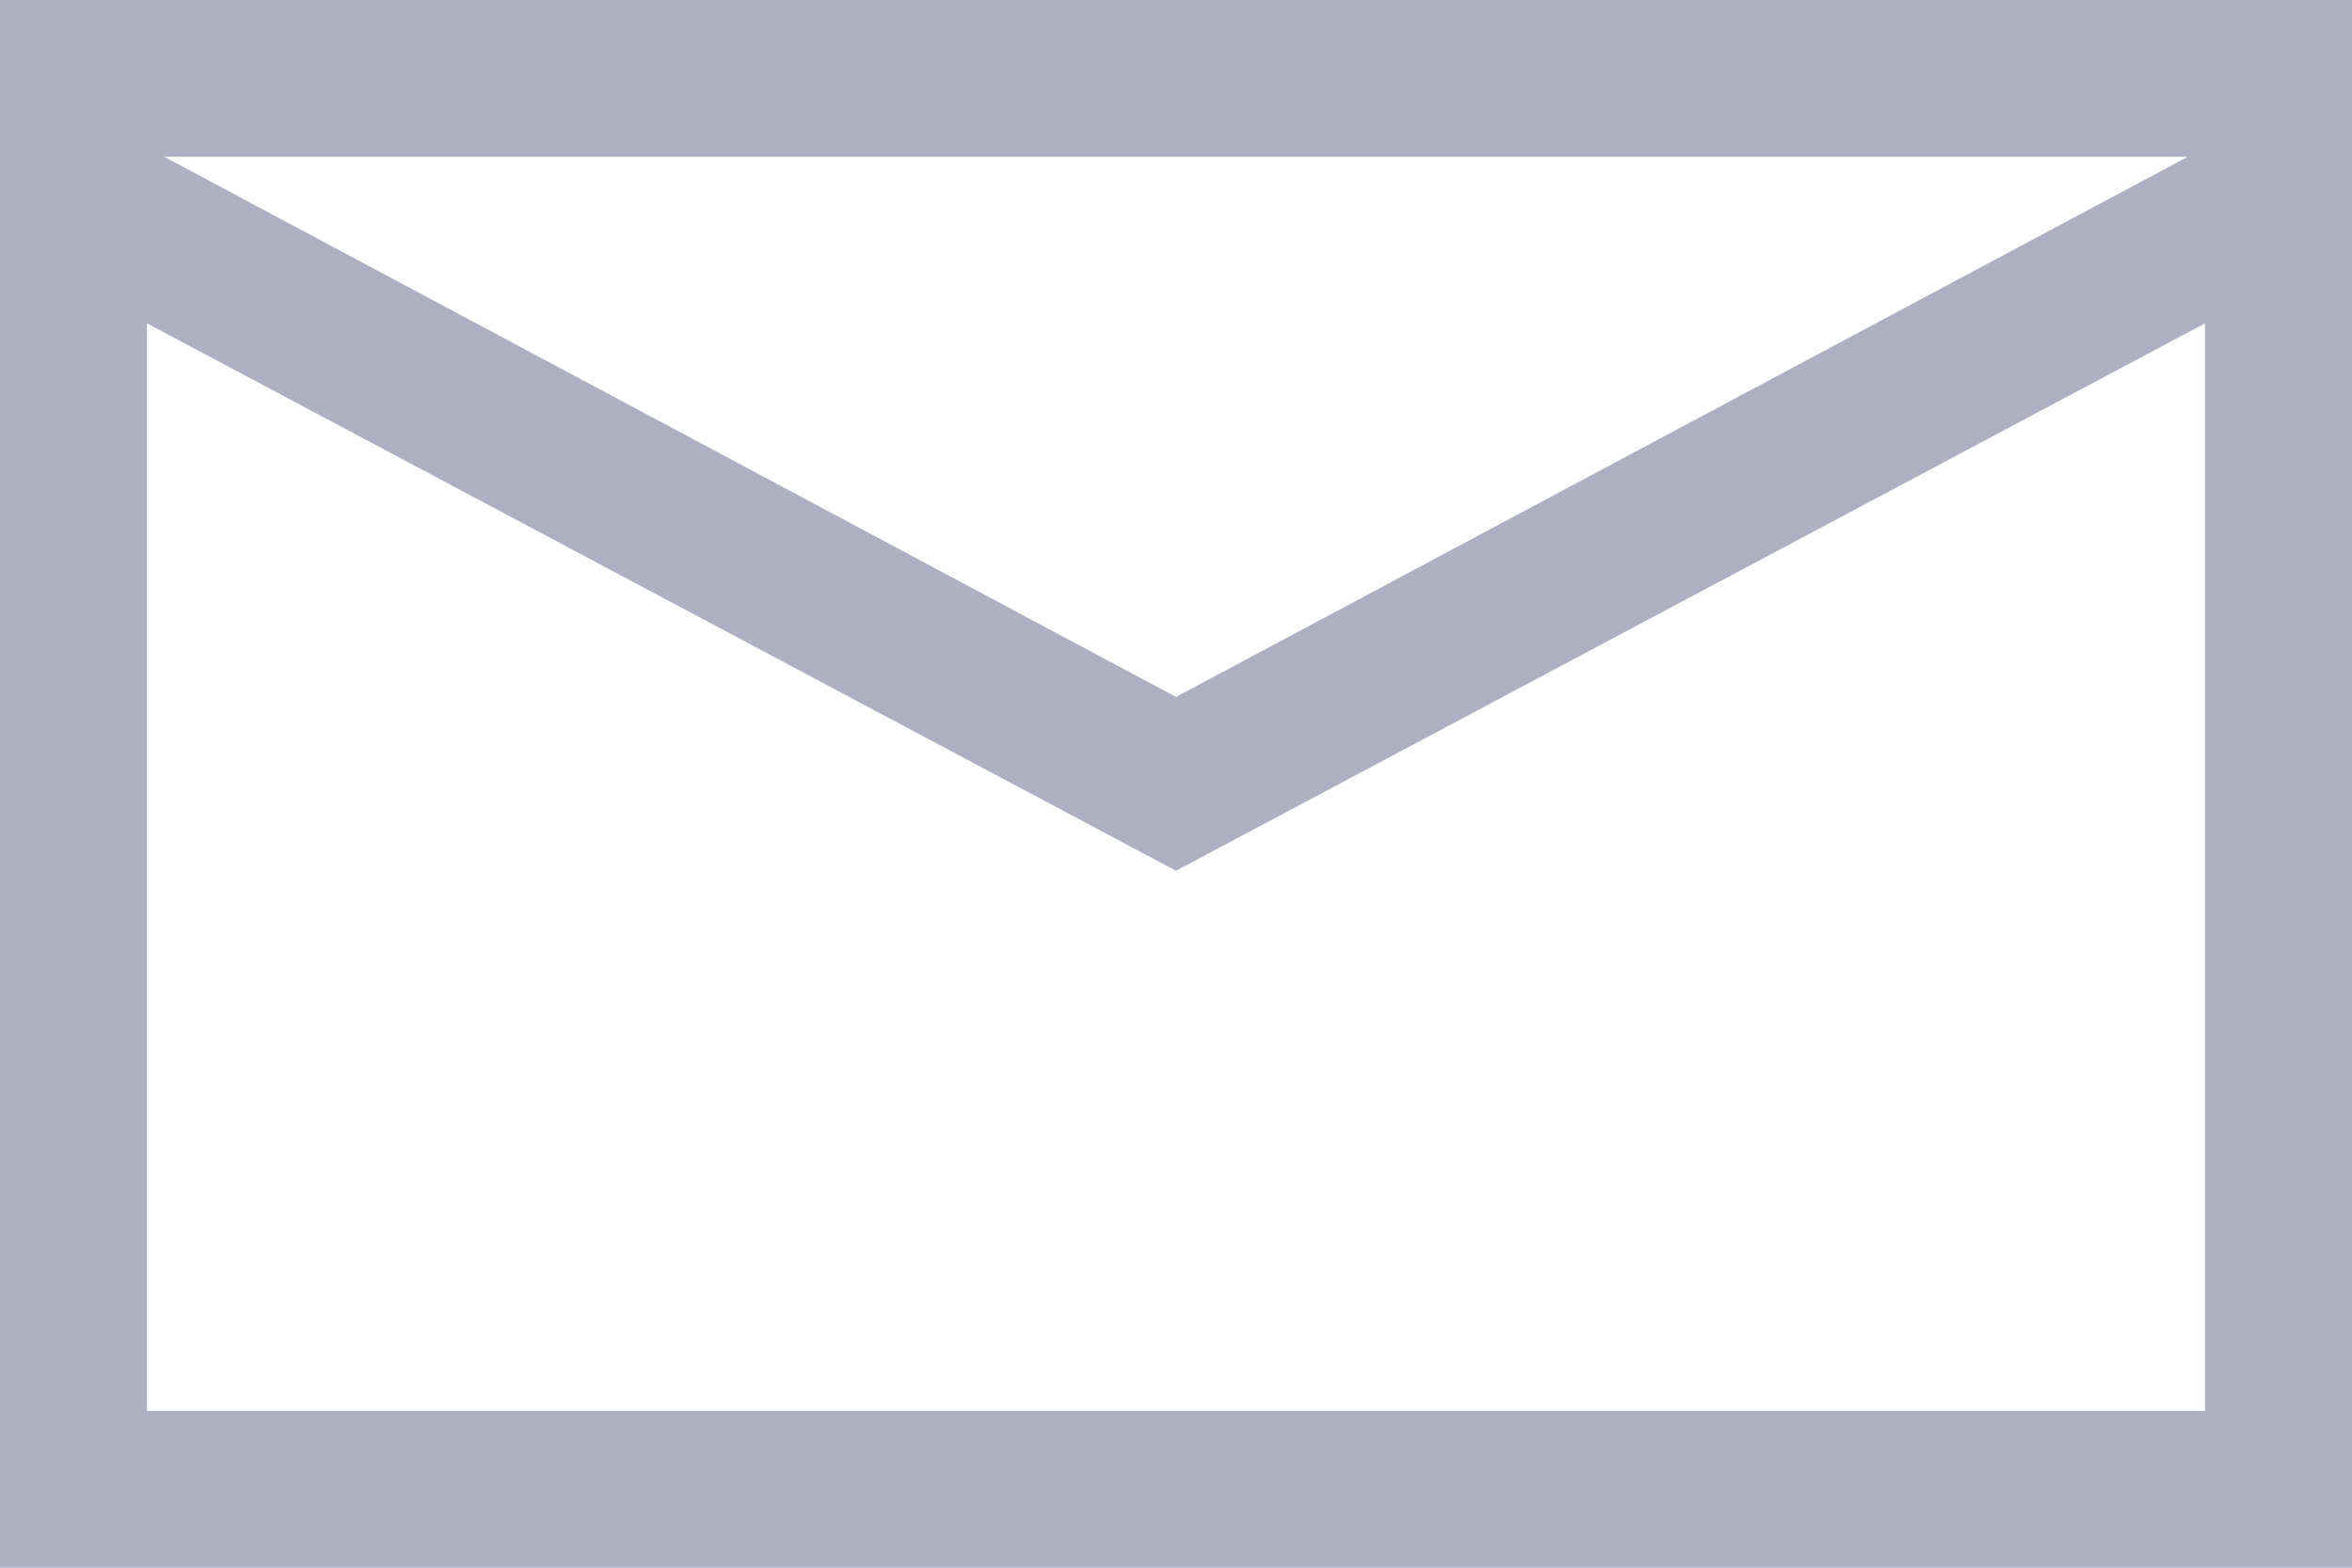 <svg width="30" height="20" viewBox="0 0 30 20" fill="none" xmlns="http://www.w3.org/2000/svg">
<path d="M30 0V20H0V0H30ZM2.095 2L15 8.891L27.905 2H2.095ZM28.125 18V4.125L15 11.109L1.875 4.125V18H28.125Z" fill="#393969" fill-opacity="0.4"/>
</svg>
